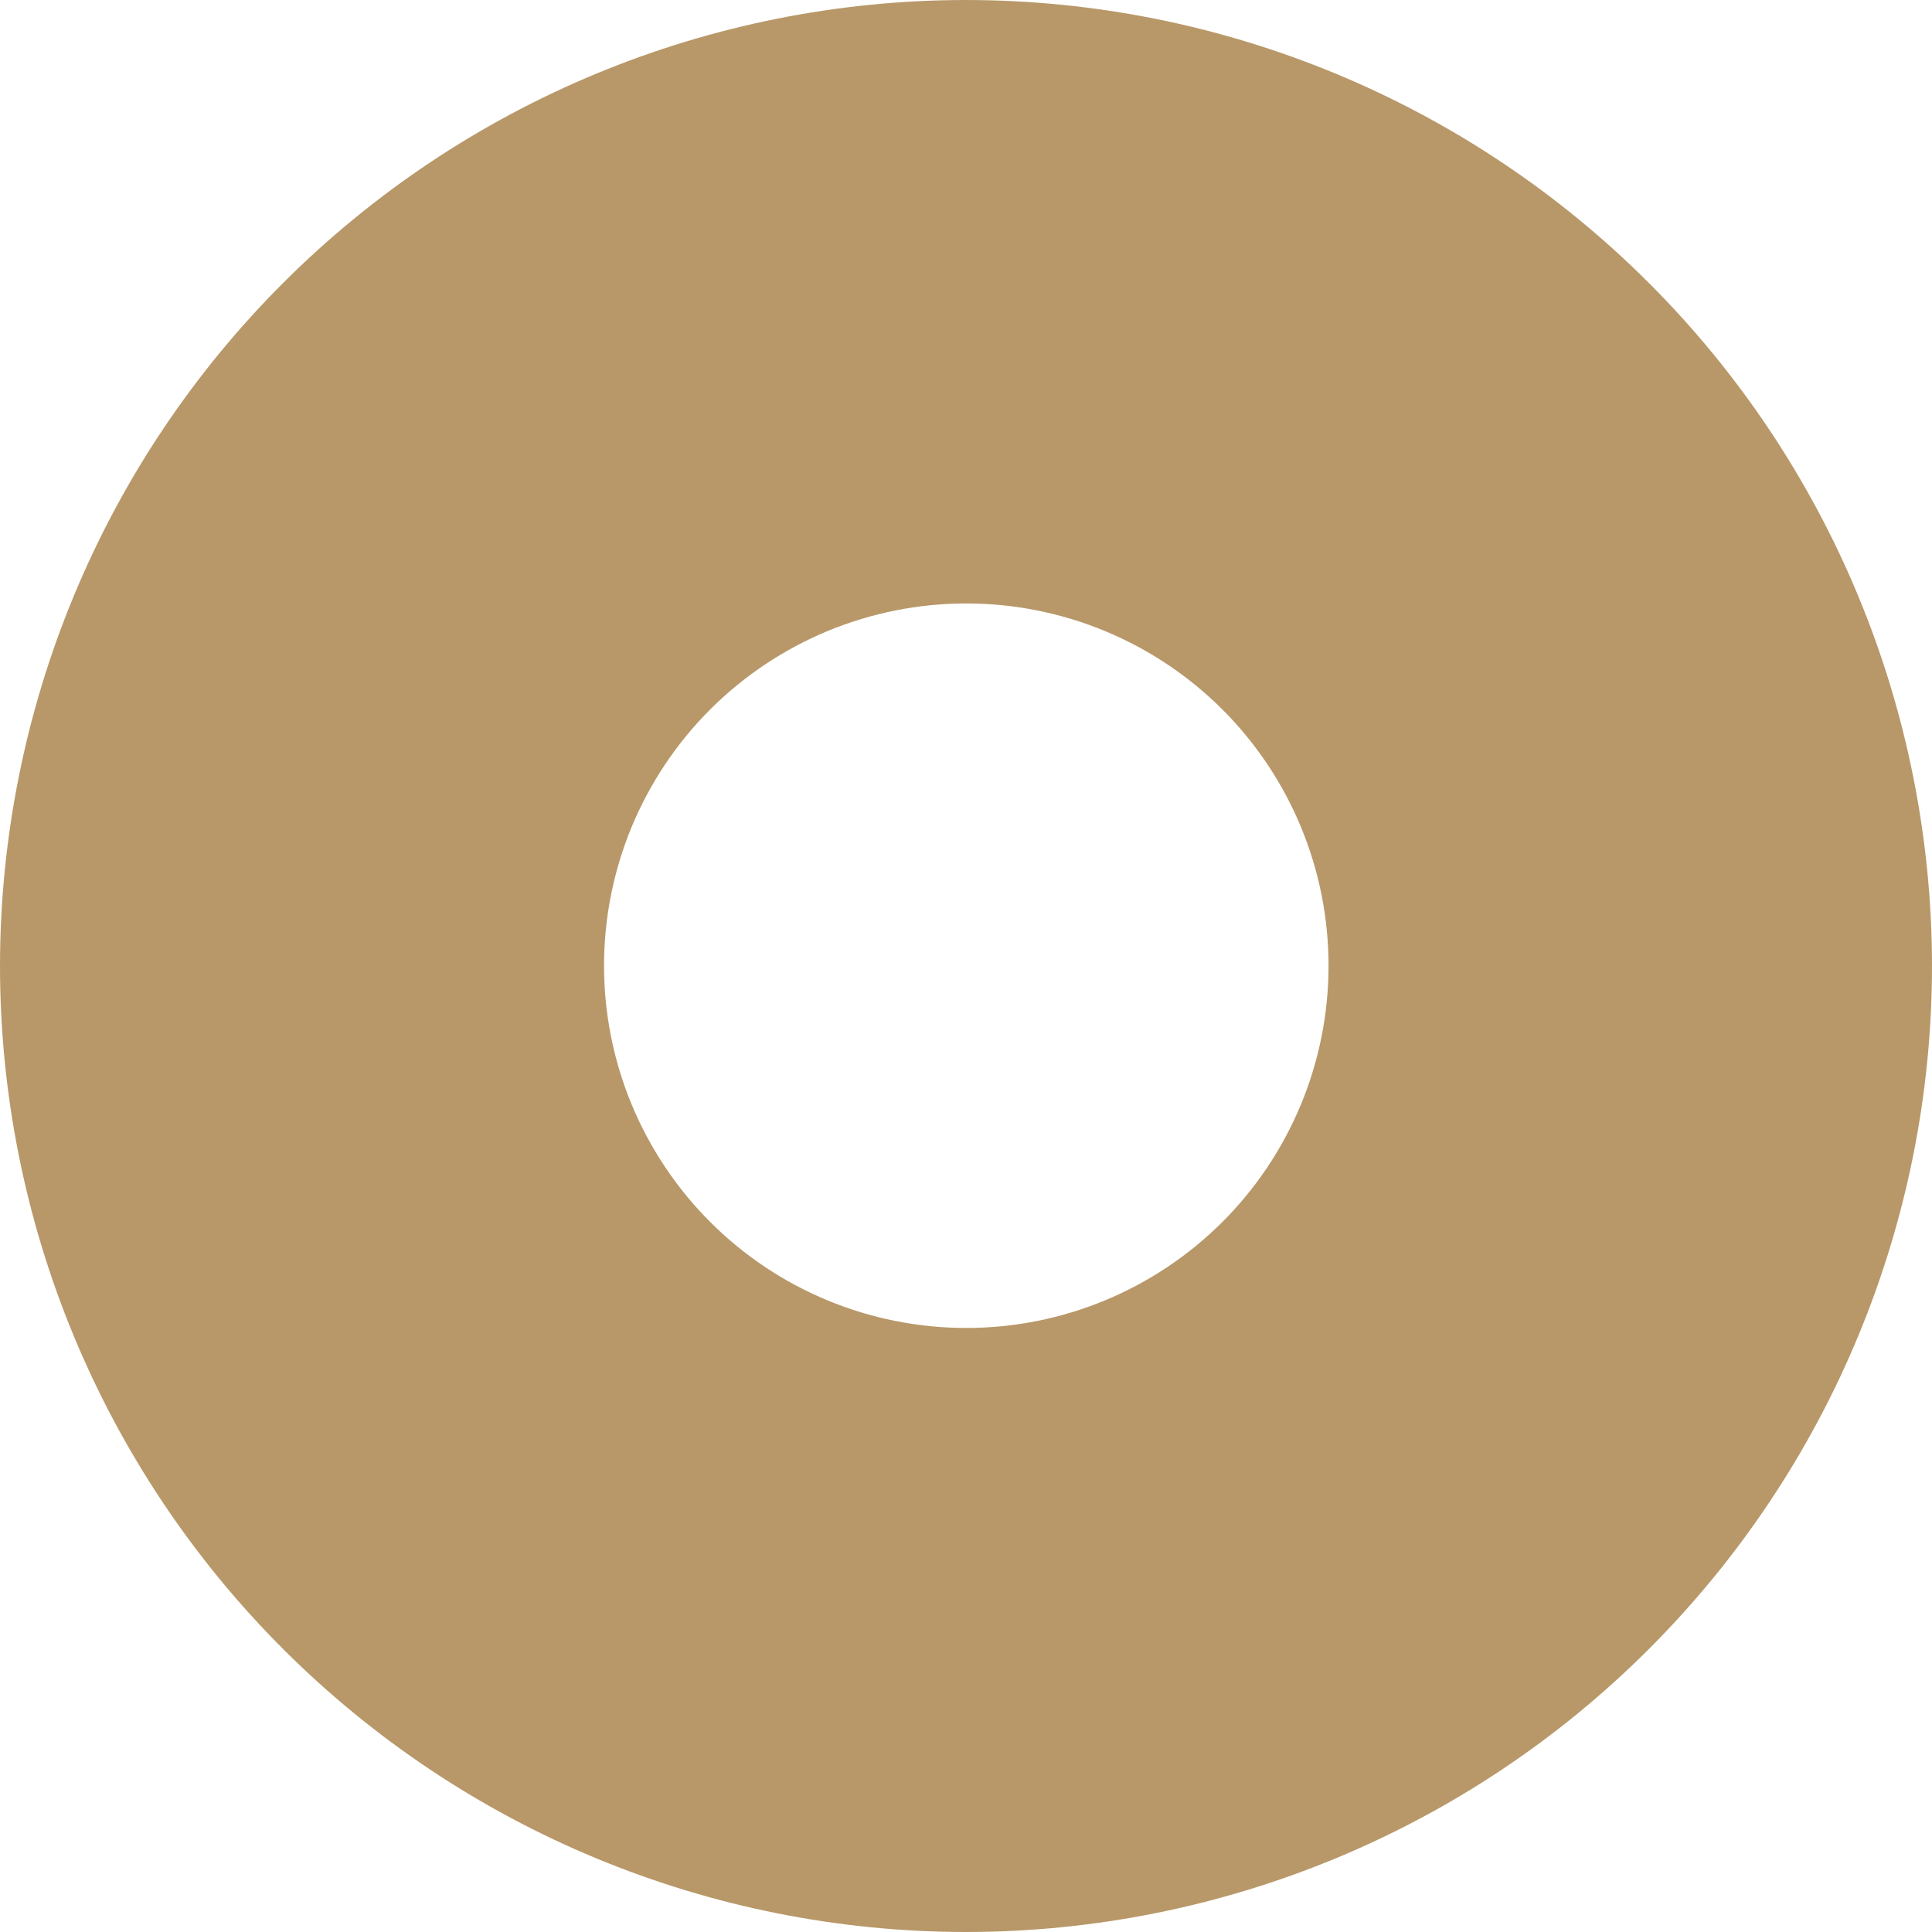 <svg width="20" height="20" viewBox="0 0 20 20" fill="none" xmlns="http://www.w3.org/2000/svg">
<path d="M10.003 0C7.351 -4.5082e-07 4.808 1.053 2.932 2.928C1.056 4.802 0.002 7.345 0 9.997C0 12.65 1.054 15.194 2.93 17.07C4.806 18.946 7.35 20 10.003 20C12.655 19.998 15.198 18.944 17.072 17.068C18.947 15.192 20 12.649 20 9.997C19.998 7.346 18.945 4.804 17.07 2.93C15.196 1.055 12.654 0.002 10.003 0ZM10.003 13.747C9.51 13.747 9.023 13.65 8.568 13.462C8.113 13.274 7.699 12.997 7.351 12.649C7.003 12.301 6.727 11.887 6.538 11.432C6.35 10.977 6.253 10.49 6.253 9.997C6.253 9.505 6.35 9.017 6.538 8.562C6.727 8.107 7.003 7.693 7.351 7.345C7.699 6.997 8.113 6.721 8.568 6.532C9.023 6.344 9.51 6.247 10.003 6.247C10.998 6.247 11.951 6.642 12.655 7.345C13.358 8.049 13.753 9.002 13.753 9.997C13.753 10.992 13.358 11.946 12.655 12.649C11.951 13.352 10.998 13.747 10.003 13.747Z" fill="#B89869"/>
</svg>
